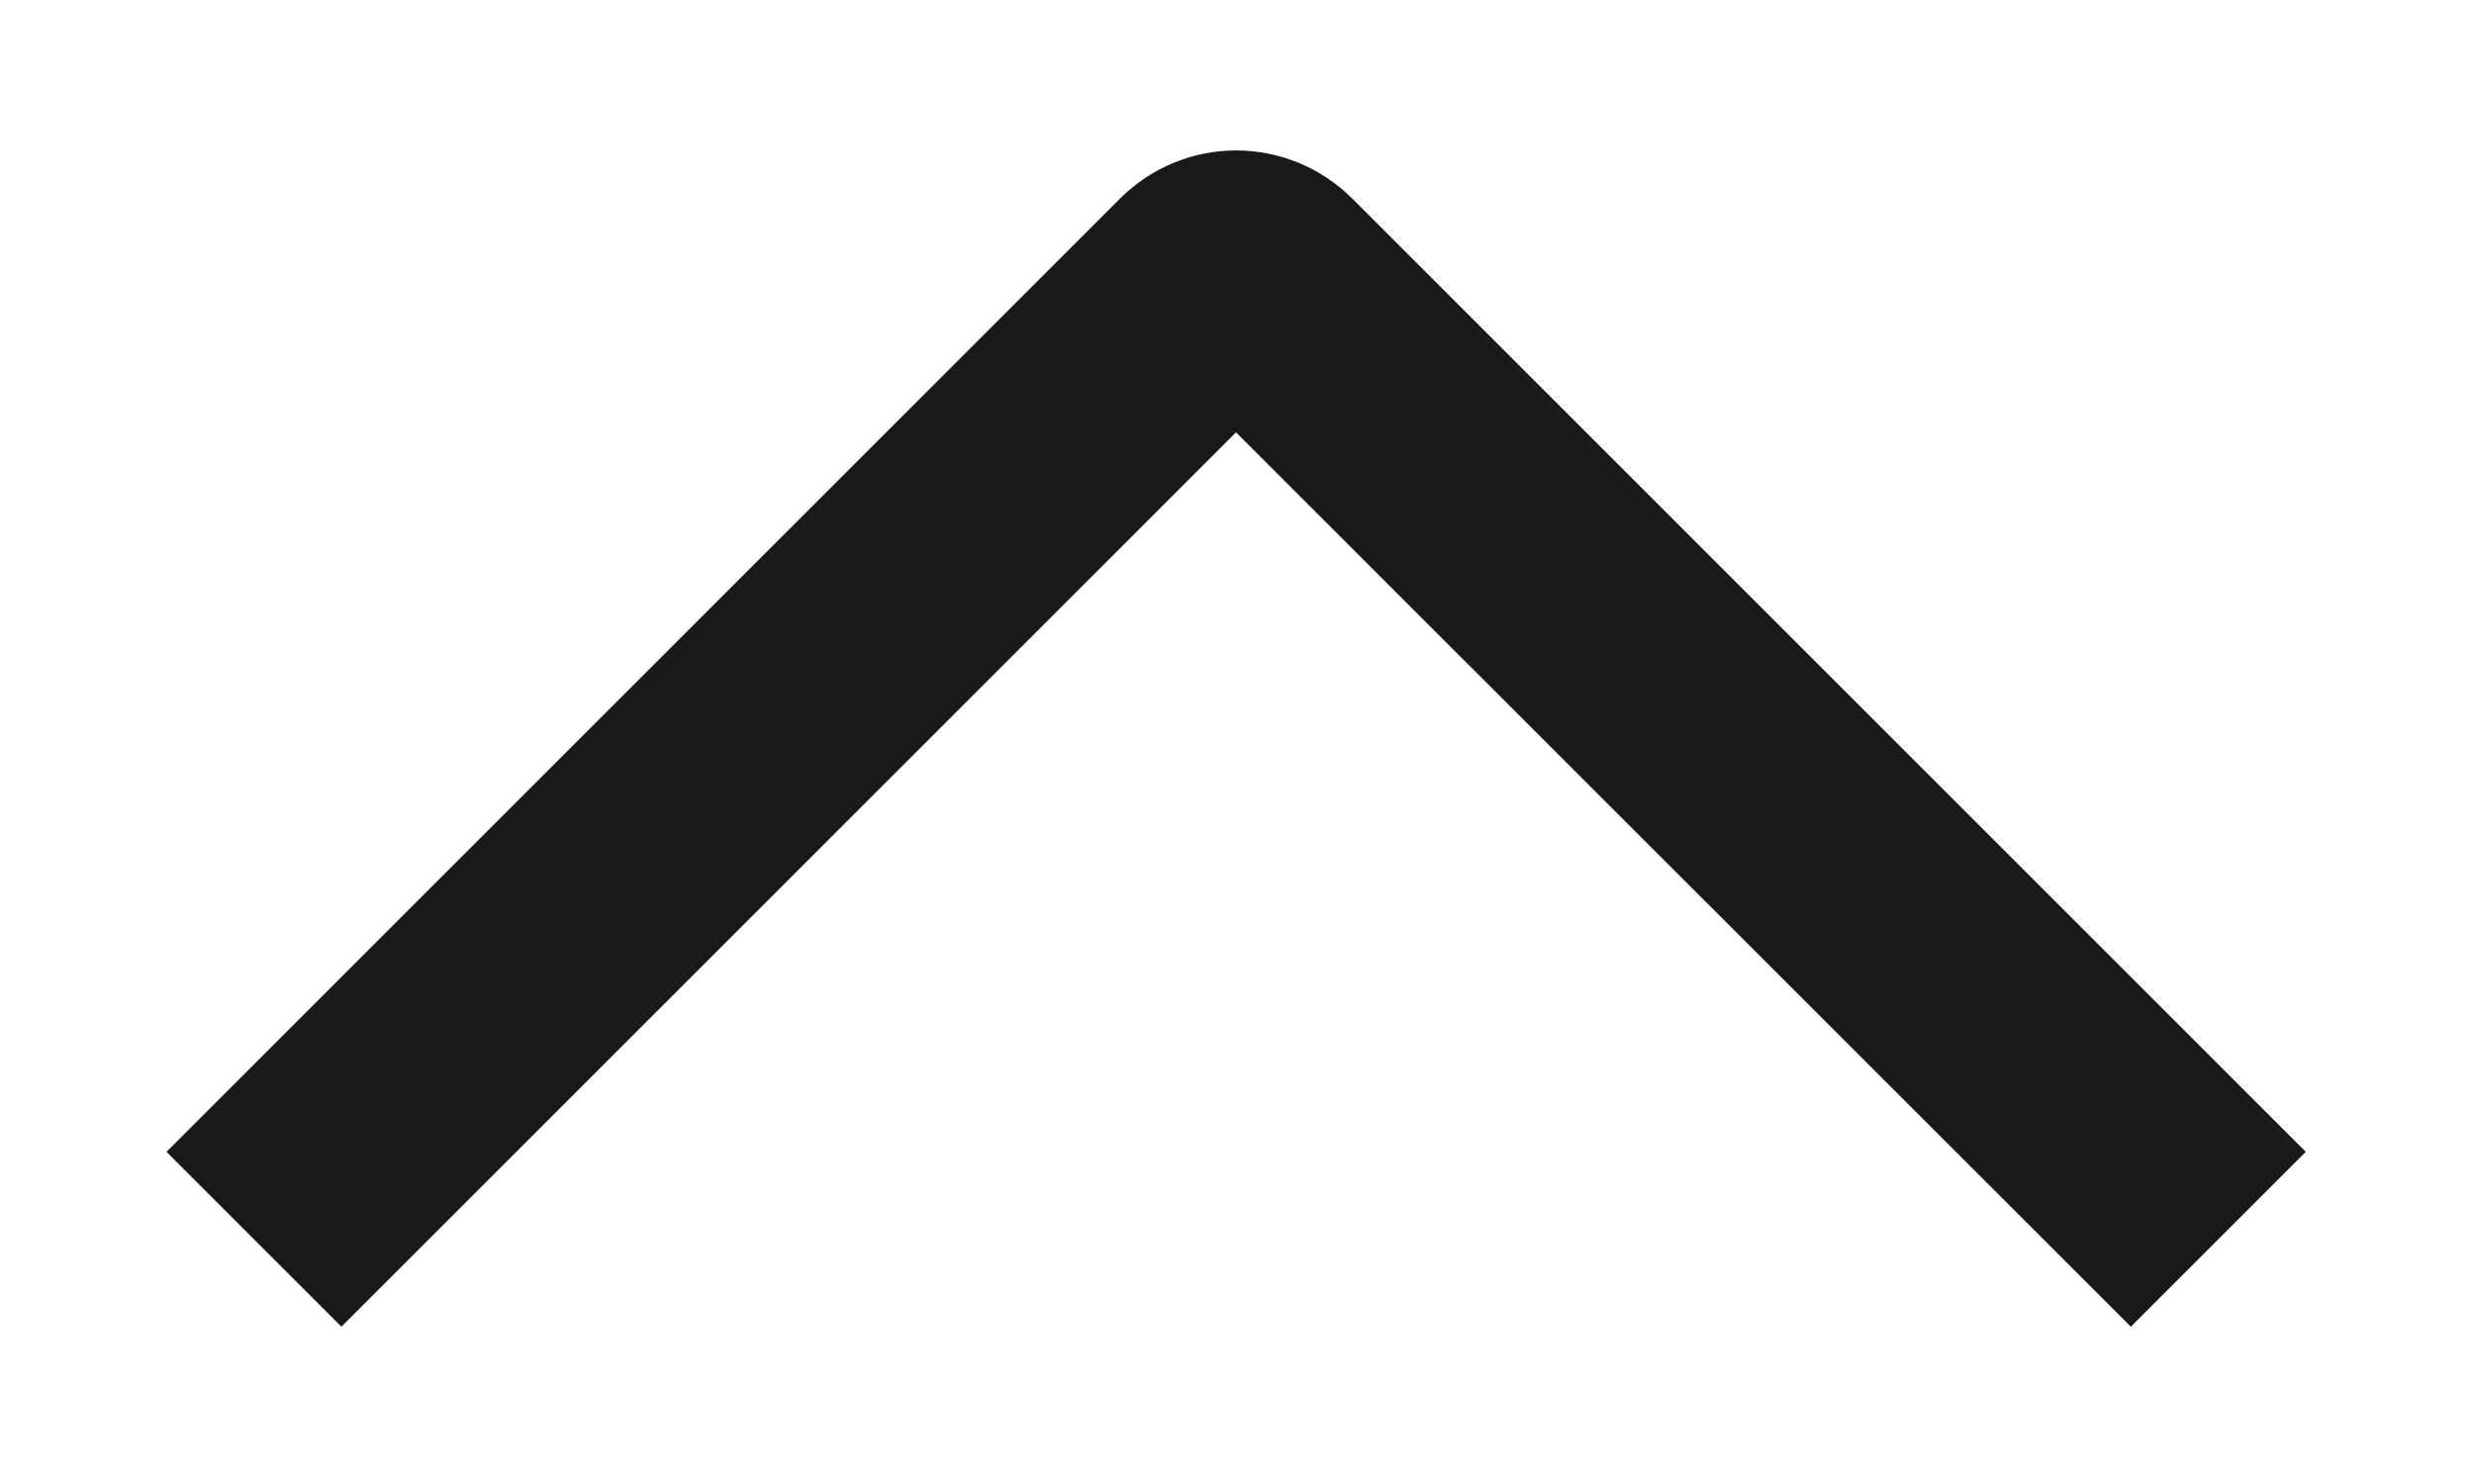 <?xml version="1.0" encoding="UTF-8"?>
<svg width="10px" height="6px" viewBox="0 0 10 6" version="1.1" xmlns="http://www.w3.org/2000/svg" xmlns:xlink="http://www.w3.org/1999/xlink">
    <title>0.图标/线型/icons_outlined_arrow备份 2</title>
    <g id="页面-1" stroke="none" stroke-width="1" fill="none" fill-rule="evenodd" fill-opacity="0.9">
        <g id="编组" transform="translate(1, -5)" fill="#000000">
            <g id="0.图标/线型/icons_outlined_arrow备份-2" transform="translate(4, 8) scale(1, -1) rotate(-270) translate(-4, -8) ">
                <path d="M1.636,4.387 L2.343,3.68 L6.196,7.533 C6.456,7.793 6.458,8.212 6.196,8.474 L2.343,12.327 L1.636,11.62 L5.252,8.004 L1.636,4.387 Z" id="Combined-Shape"></path>
            </g>
        </g>
    </g>
</svg>